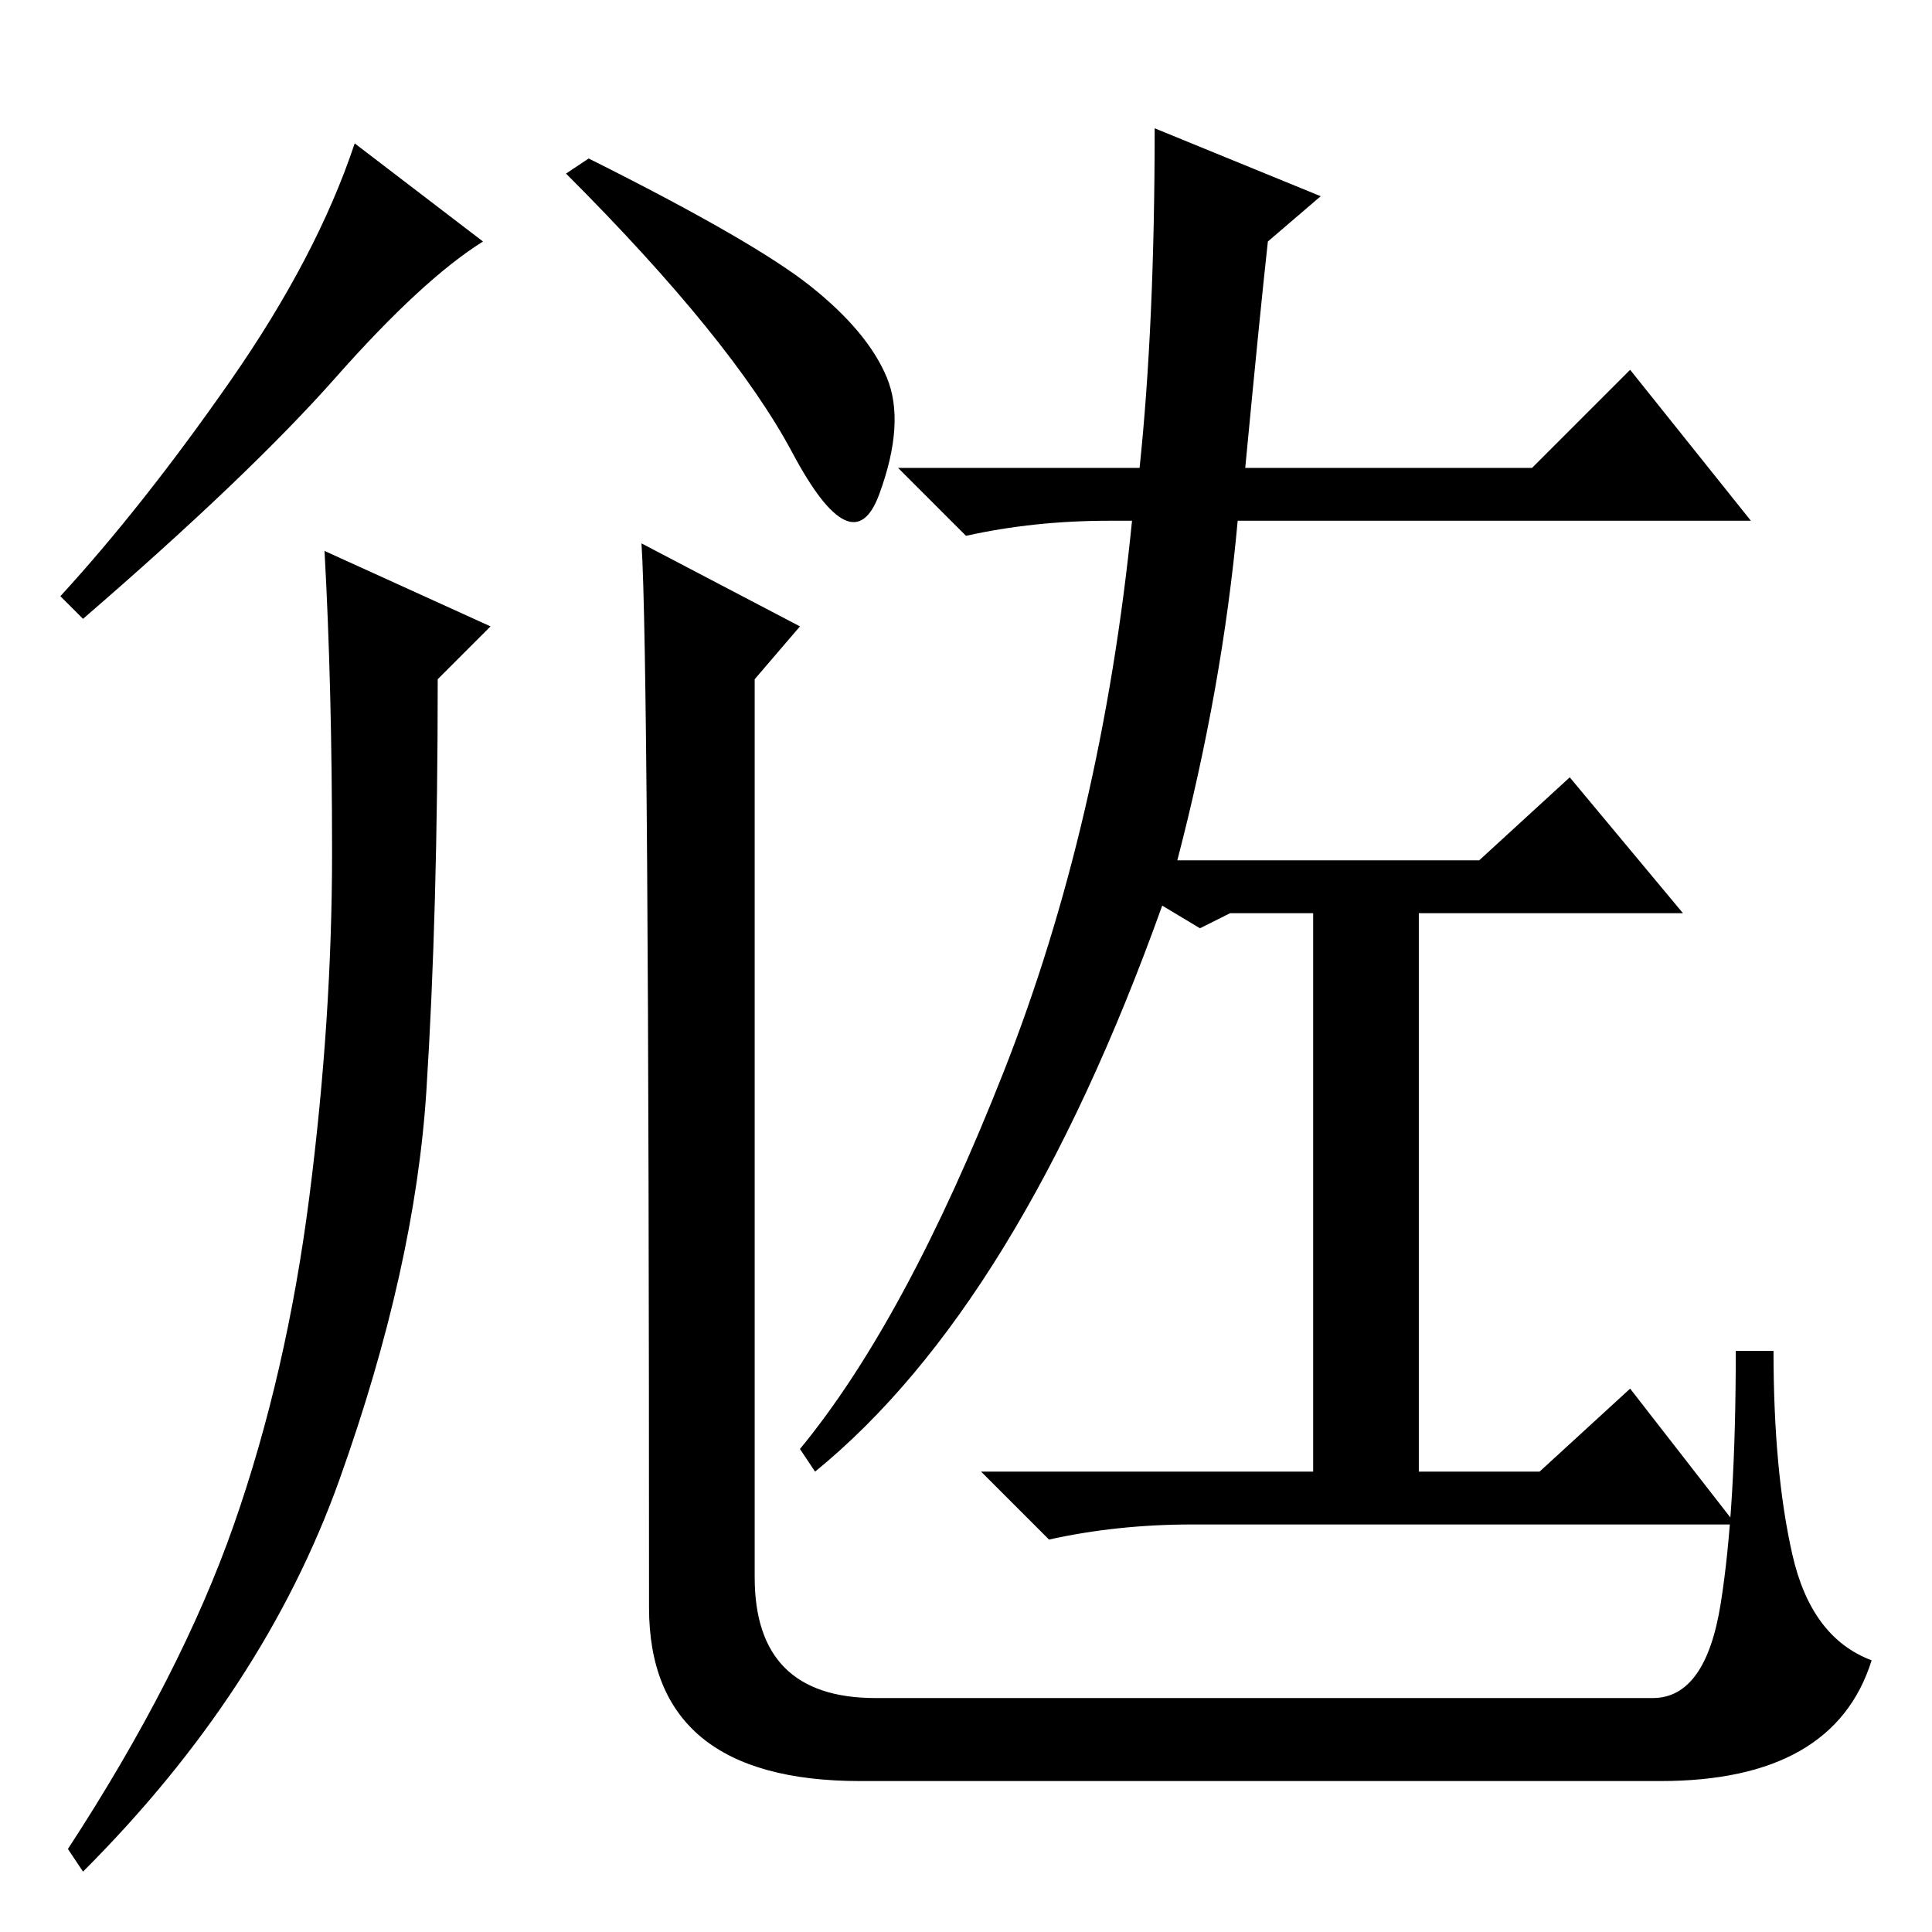 <?xml version="1.0" standalone="no"?>
<!DOCTYPE svg PUBLIC "-//W3C//DTD SVG 1.1//EN" "http://www.w3.org/Graphics/SVG/1.1/DTD/svg11.dtd" >
<svg xmlns="http://www.w3.org/2000/svg" xmlns:xlink="http://www.w3.org/1999/xlink" version="1.1" viewBox="0 -36 256 256">
  <g transform="matrix(1 0 0 -1 0 220)">
   <path fill="currentColor"
d="M133 114q13 33 17 73h-3q-10 0 -19 -2l-9 9h32q2 19 2 45l22 -9l-7 -6q-1 -9 -3 -30h38l13 13l16 -20h-68q-2 -22 -8 -45h40l12 11l15 -18h-35v-74h16l12 11l14 -18h-72q-10 0 -19 -2l-9 9h44v74h-11l-4 -2l-5 3q-19 -53 -46 -75l-2 3q14 17 27 50zM64 224
q-8 -5 -19.5 -18t-33.5 -32l-3 3q11 12 22.5 28.5t16.5 31.5zM78 235q22 -11 29.5 -17t10 -12t-1 -15.5t-11.5 5.5t-30 37zM31 54q7 20 10 43.5t3 45.5t-1 40l22 -10l-7 -7q0 -31 -1.5 -54.5t-11.5 -51.5t-34 -52l-2 3q15 23 22 43zM85 184l21 -11l-6 -7v-119q0 -16 16 -16
h103q7 0 9 12.5t2 33.5h5q0 -16 2.5 -27t10.5 -14q-5 -16 -28 -16h-106q-28 0 -28 23q0 126 -1 141z" />
  </g>

</svg>
